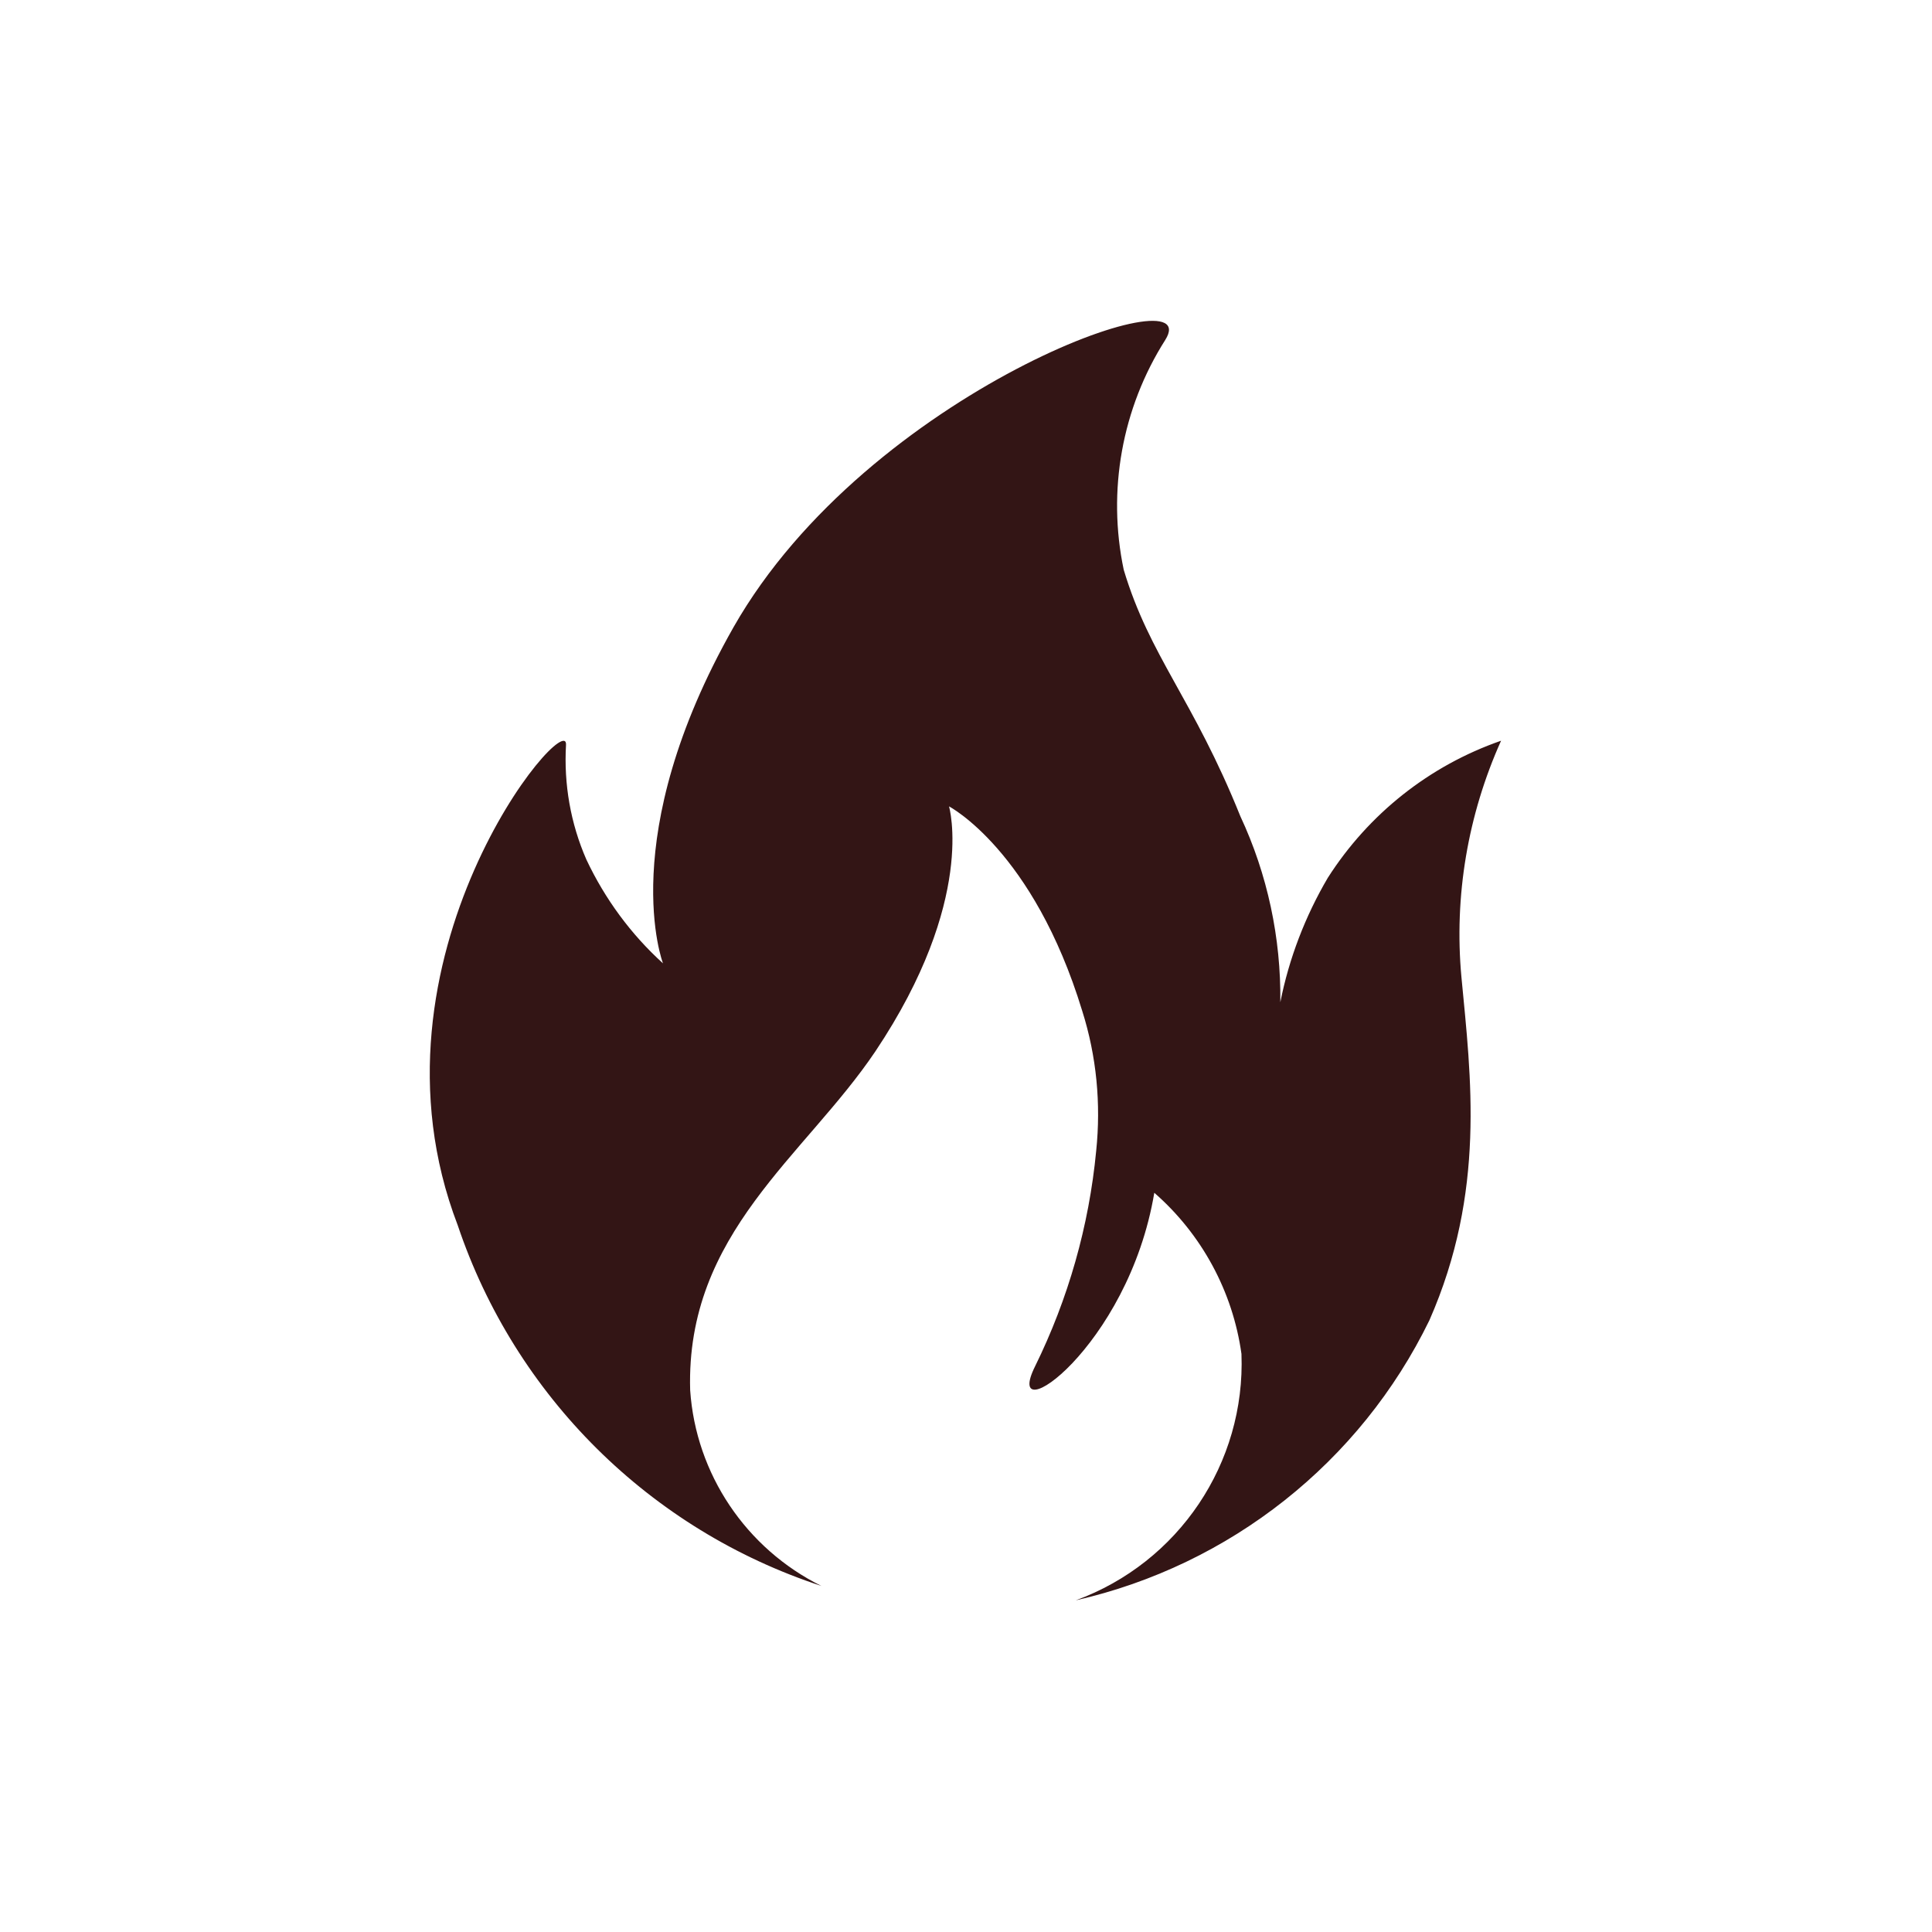 <?xml version="1.0" encoding="utf-8"?>
<!-- Generator: Adobe Illustrator 21.0.0, SVG Export Plug-In . SVG Version: 6.00 Build 0)  -->
<svg version="1.1" id="图层_1" xmlns="http://www.w3.org/2000/svg" xmlns:xlink="http://www.w3.org/1999/xlink" x="0px" y="0px"
	 viewBox="0 0 512 512" style="enable-background:new 0 0 512 512;" xml:space="preserve">
<style type="text/css">
	.st0{fill:#331515;}
</style>
<path class="st0" d="M217.7,420.3c-20-9.9-33.3-29.7-34.8-51.9c-1.2-41.6,30.4-62,49.1-89.8c26.8-40.1,19.5-64.9,19.5-64.9
	s22.3,11.6,35.3,54.2c3.8,12,5,24.6,3.7,37.1c-1.9,19.9-7.4,39.2-16.2,57.1c-8.9,17.9,24.7-4.8,31.6-46c12.6,11,20.8,26.2,23.1,42.7
	c1.1,28.9-16.6,55.3-43.9,65.3c40.9-9.3,75.4-36.6,93.7-74.2c15-34.1,11-64.5,8.5-90.9c-2-21.5,1.7-43.1,10.5-62.7
	c-19,6.6-35.1,19.4-45.9,36.3c-6,10.2-10.3,21.4-12.6,33c0.2-17-3.4-33.9-10.6-49.3c-12.5-31.1-24-42.3-30.9-65.3
	c-4.4-20.9-0.5-42.8,11-60.9c11.4-18.1-78.7,13.4-114.4,76.1c-31.6,55.7-18.7,89.1-18.7,89.1c-8.5-7.7-15.4-17.1-20.3-27.5
	c-4.2-9.6-6-20-5.4-30.4s-55.9,56.4-28.7,127.3C136.5,369.9,172.2,405.4,217.7,420.3"/>
</svg>
